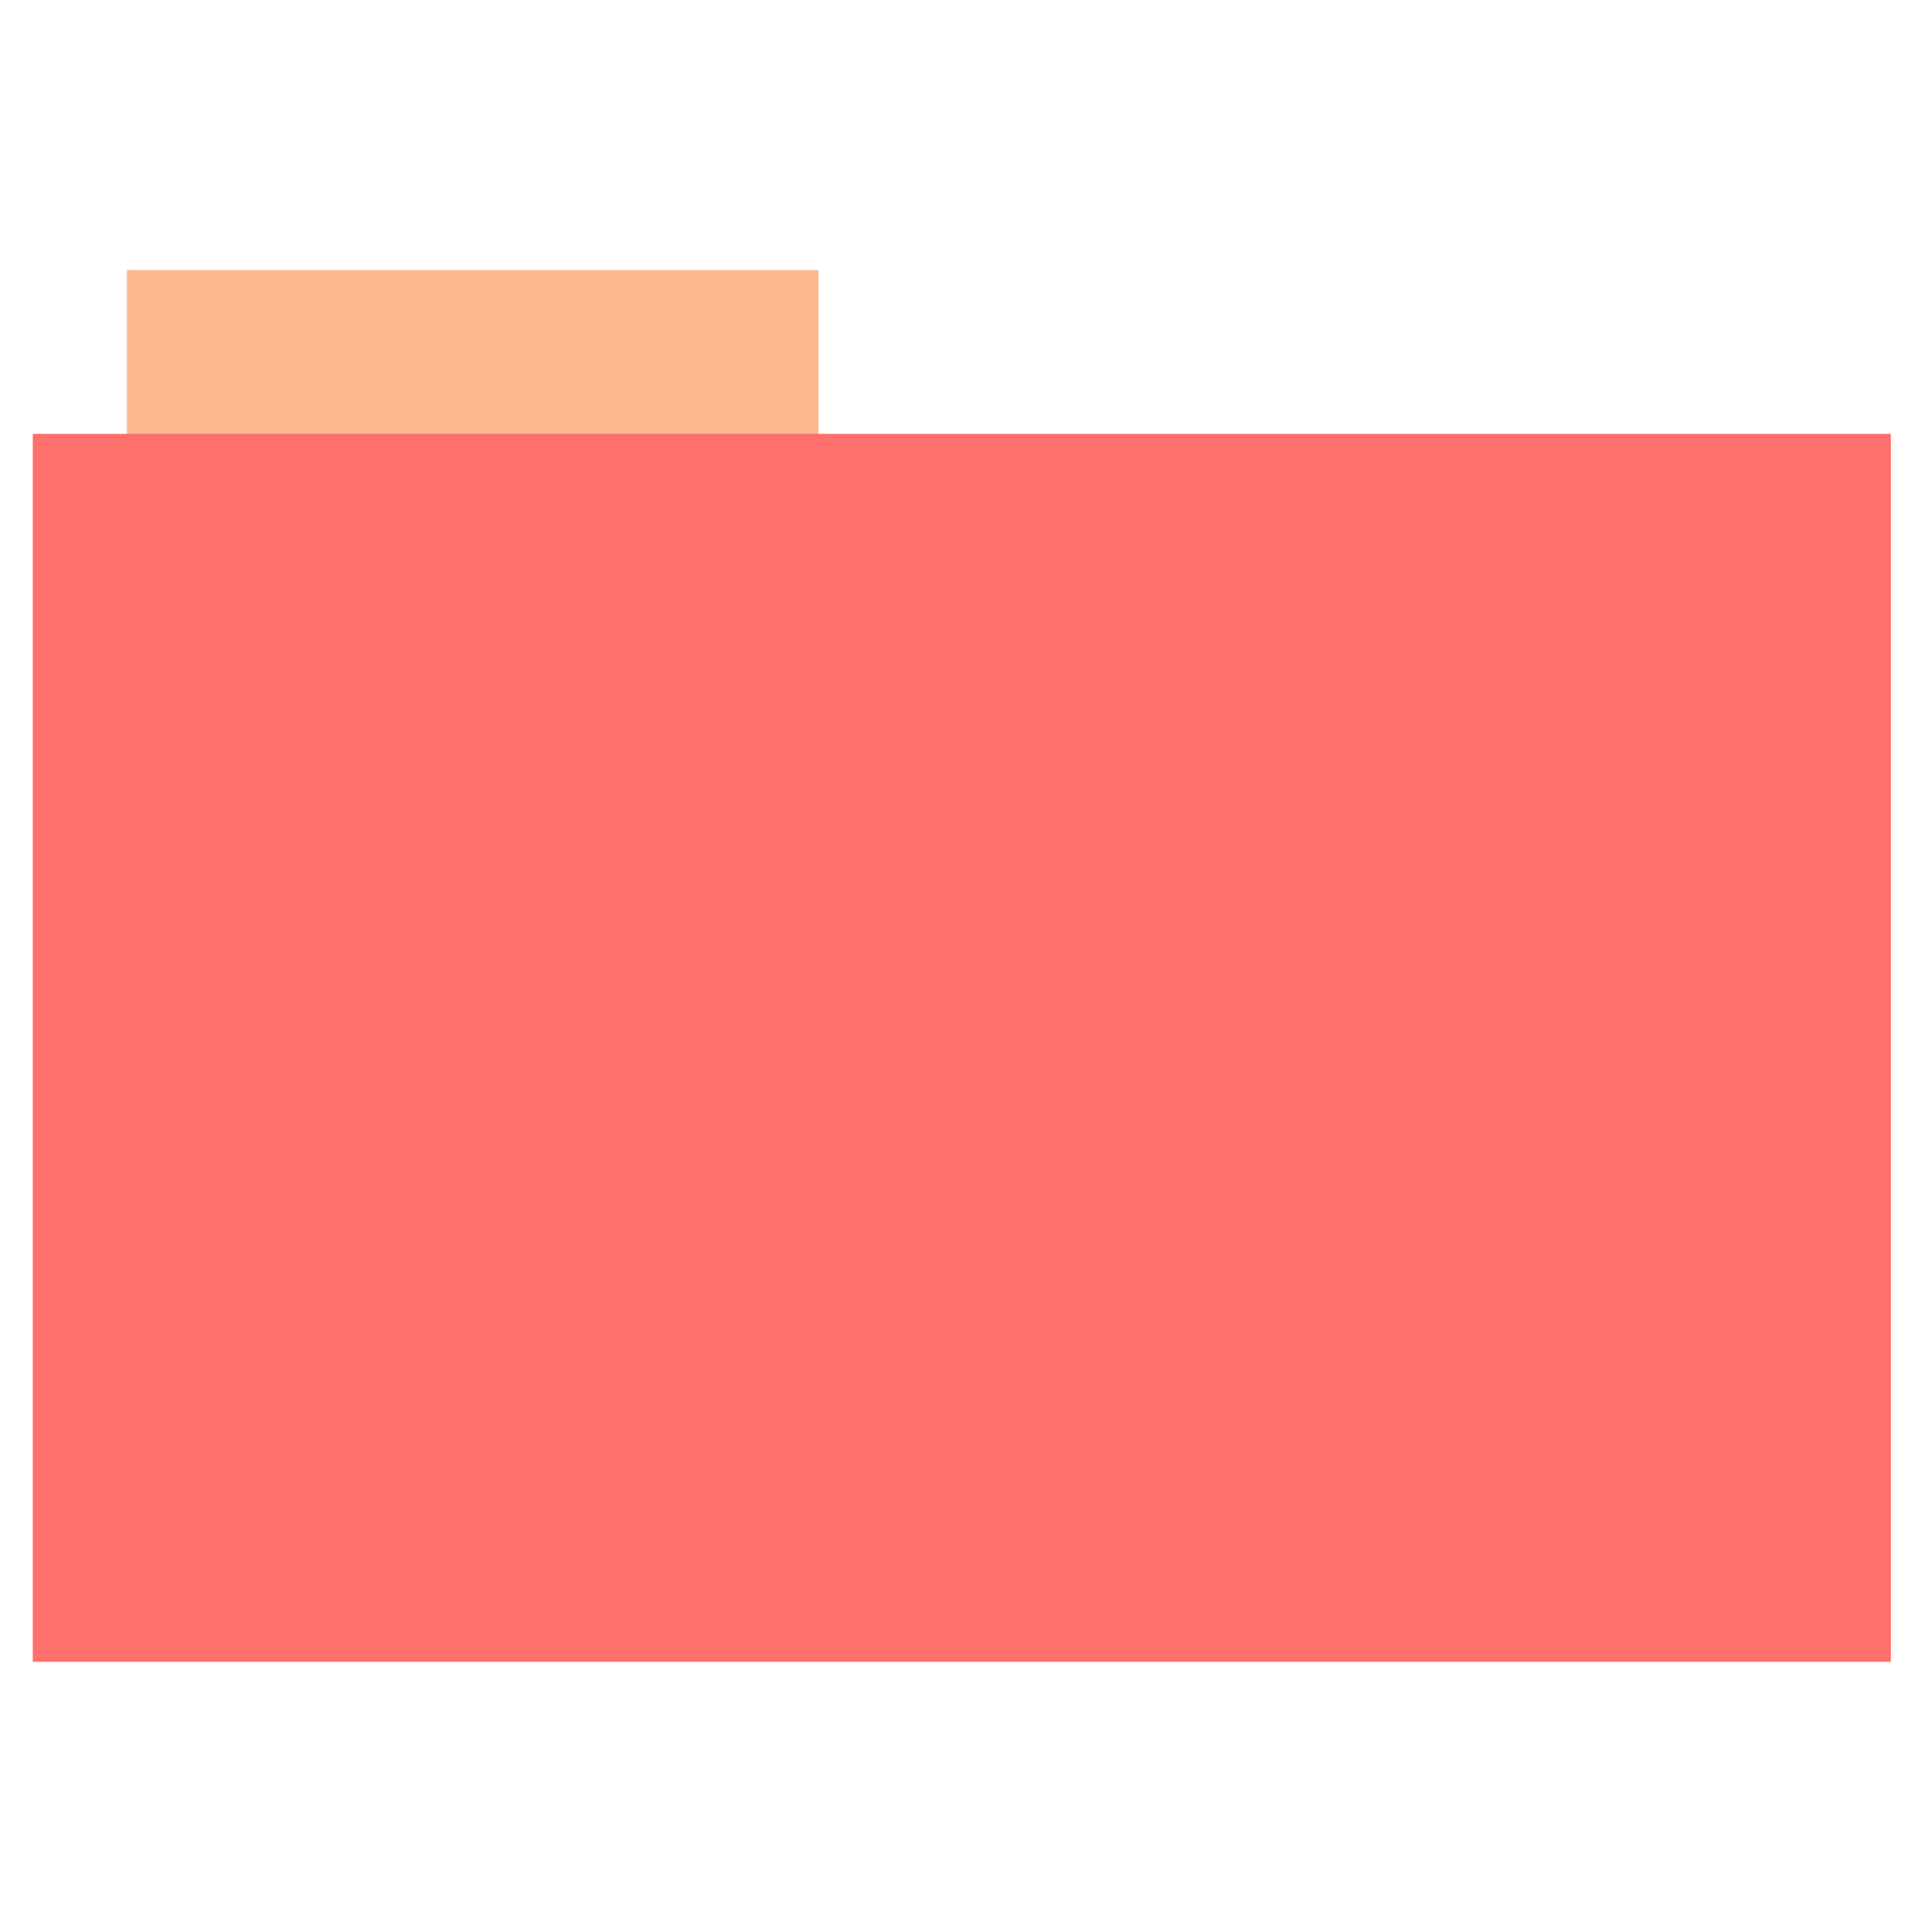 <svg xmlns:rdf="http://www.w3.org/1999/02/22-rdf-syntax-ns#" xmlns="http://www.w3.org/2000/svg" height="513" width="512" version="1.1" xmlns:cc="http://creativecommons.org/ns#" xmlns:dc="http://purl.org/dc/elements/1.1/">
 <rect stroke-opacity="0" fill-rule="evenodd" height="44.561" width="183.68" y="71.73" x="33.69" fill="#FDB78F"/>
 <rect fill-rule="evenodd" height="326.06" width="493.44" y="115.21" x="8.7" stroke-width="0" fill="#FF6F6B"/>
</svg>
